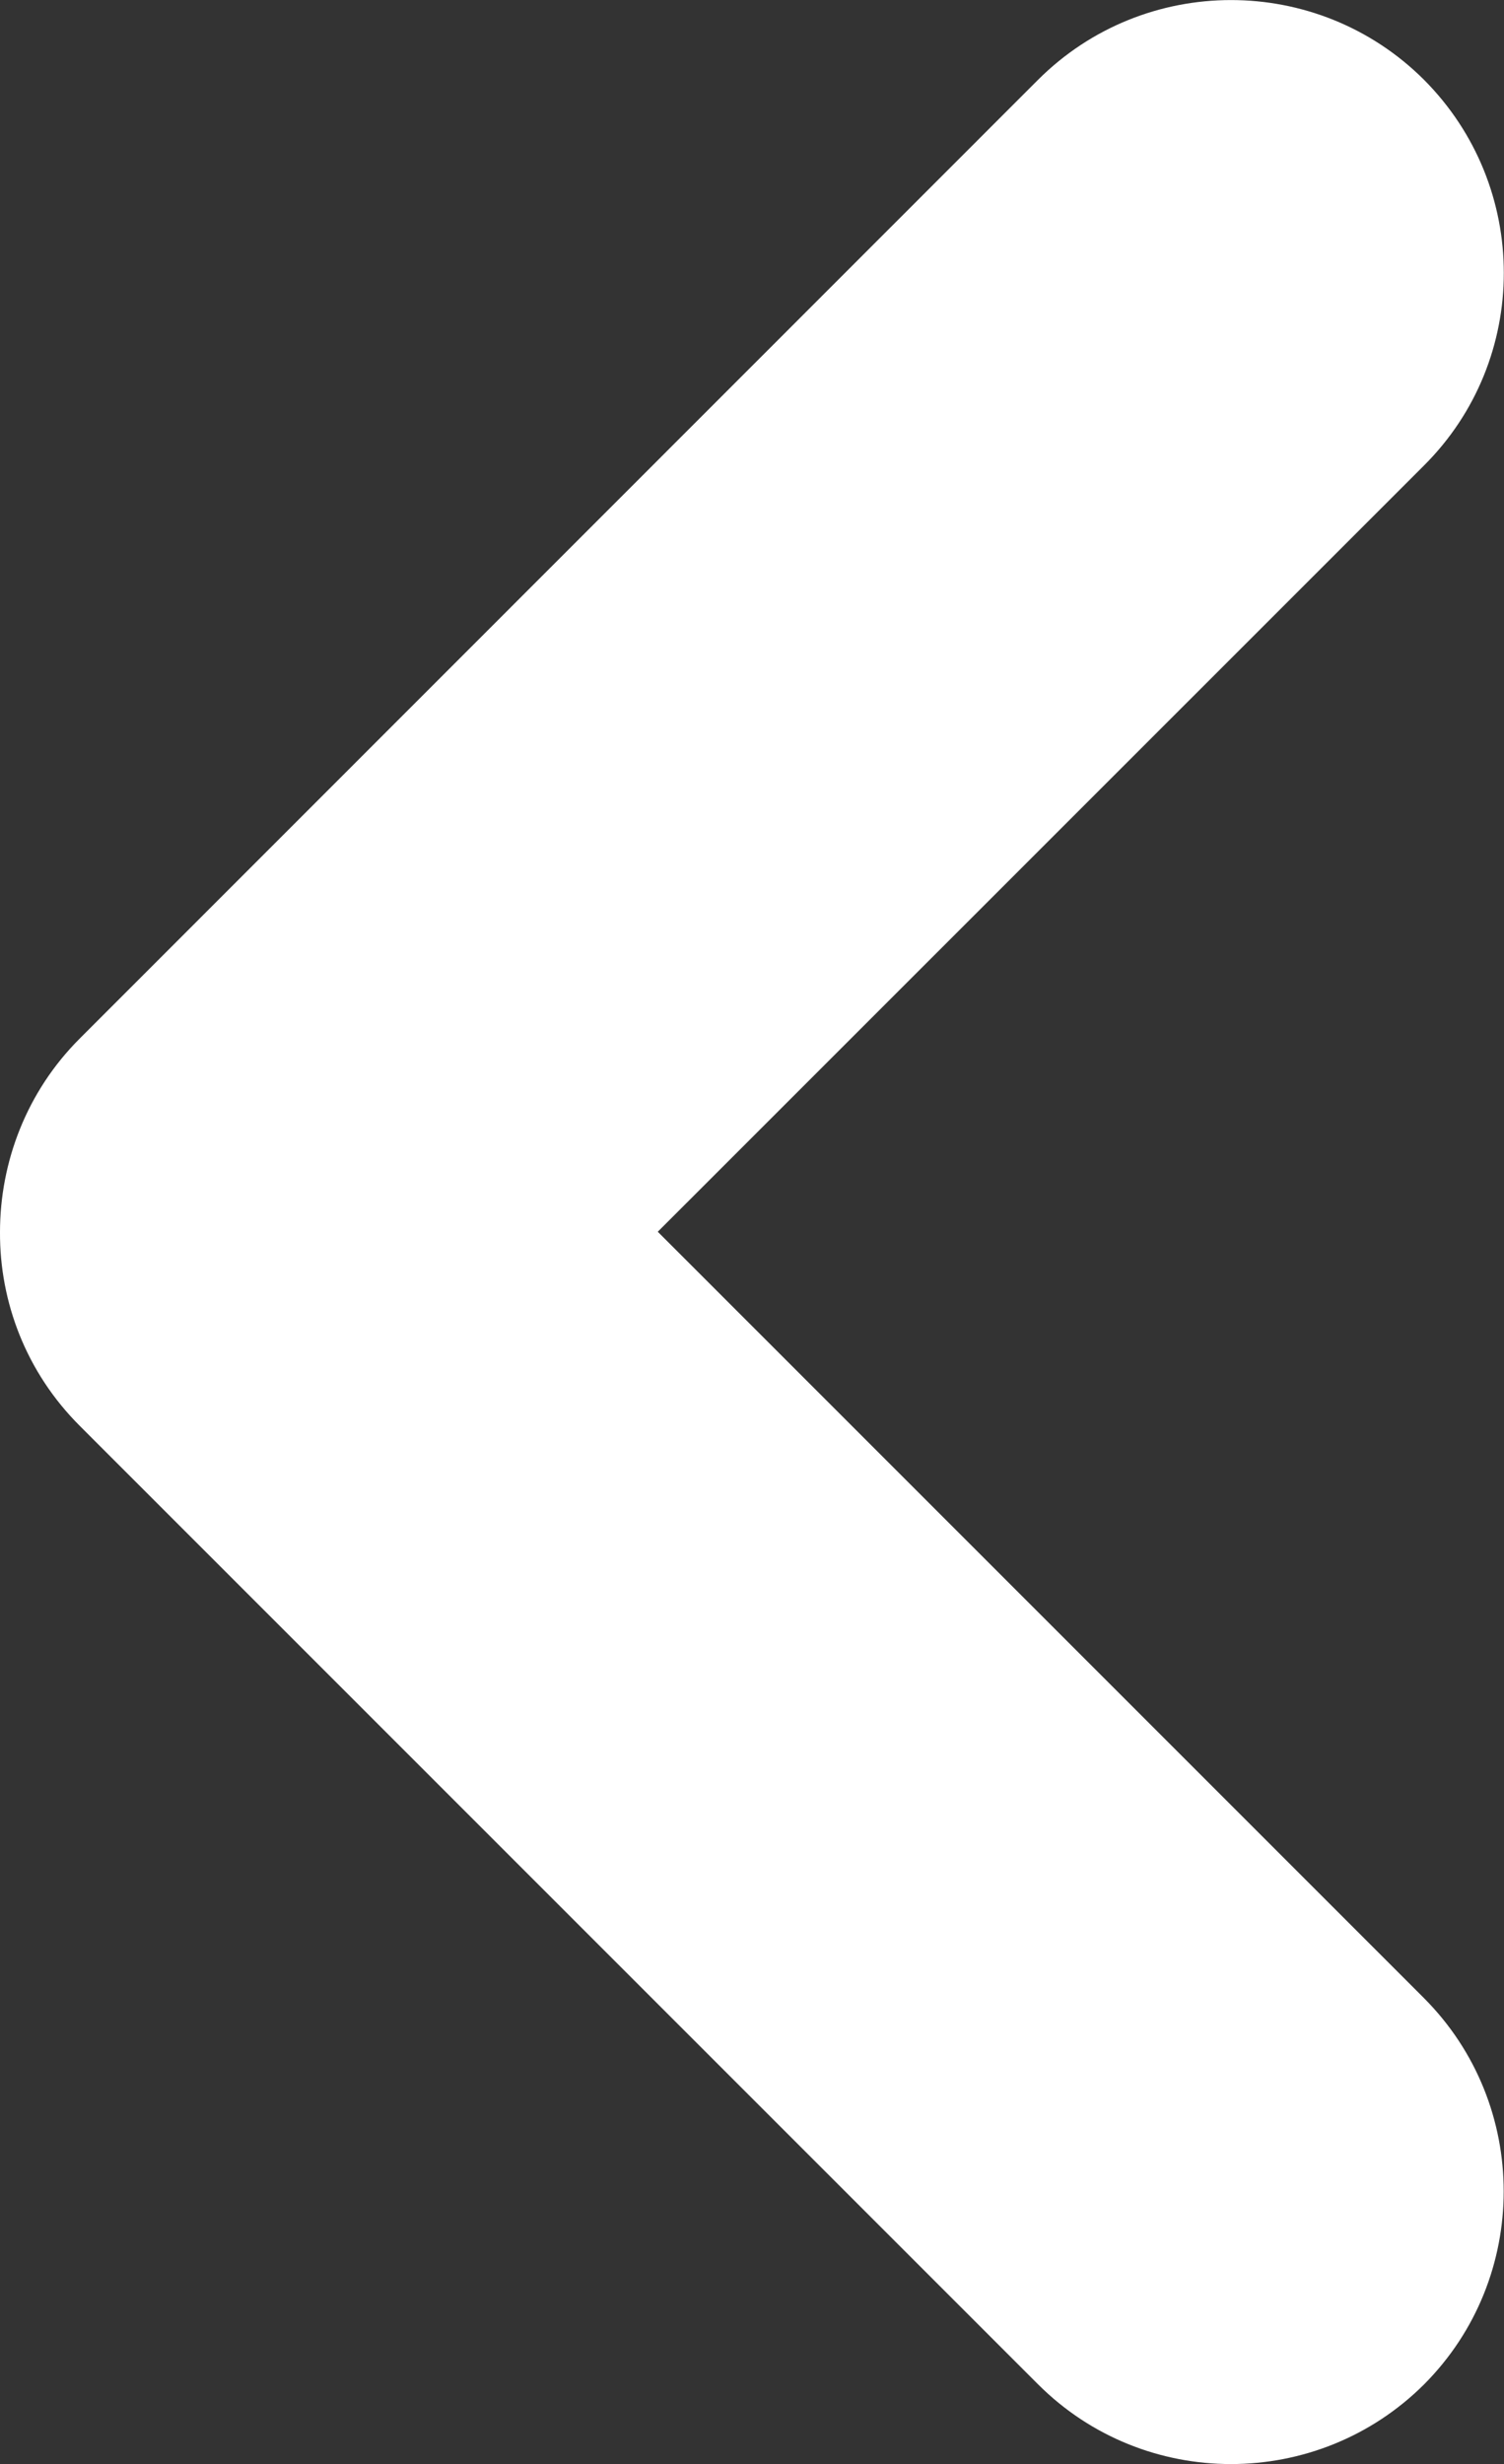 <?xml version="1.0" encoding="utf-8"?>
<!-- Generator: Adobe Illustrator 15.1.0, SVG Export Plug-In . SVG Version: 6.00 Build 0)  -->
<!DOCTYPE svg PUBLIC "-//W3C//DTD SVG 1.1//EN" "http://www.w3.org/Graphics/SVG/1.1/DTD/svg11.dtd">
<svg version="1.1" id="Isolation_Mode" xmlns="http://www.w3.org/2000/svg" xmlns:xlink="http://www.w3.org/1999/xlink" x="0px"
	 y="0px" width="12.21px" height="20px" viewBox="0 0 12.21 20" enable-background="new 0 0 12.21 20" xml:space="preserve">
<rect x="0" y="0" width="12.21" height="20" fill="#333333" stroke="none"/>
<path fill="#FFFFFF" d="M8.428,19.354l-7.78-7.78C0.212,11.139-0.003,10.568,0,10.001c0-0.567,0.215-1.14,0.648-1.572l7.779-7.781
	c0.863-0.862,2.266-0.864,3.132-0.002c0.866,0.868,0.866,2.272,0,3.134L5.34,9.998l6.221,6.221c0.862,0.865,0.862,2.27,0,3.135
	C10.695,20.216,9.291,20.216,8.428,19.354z"/>
</svg>
